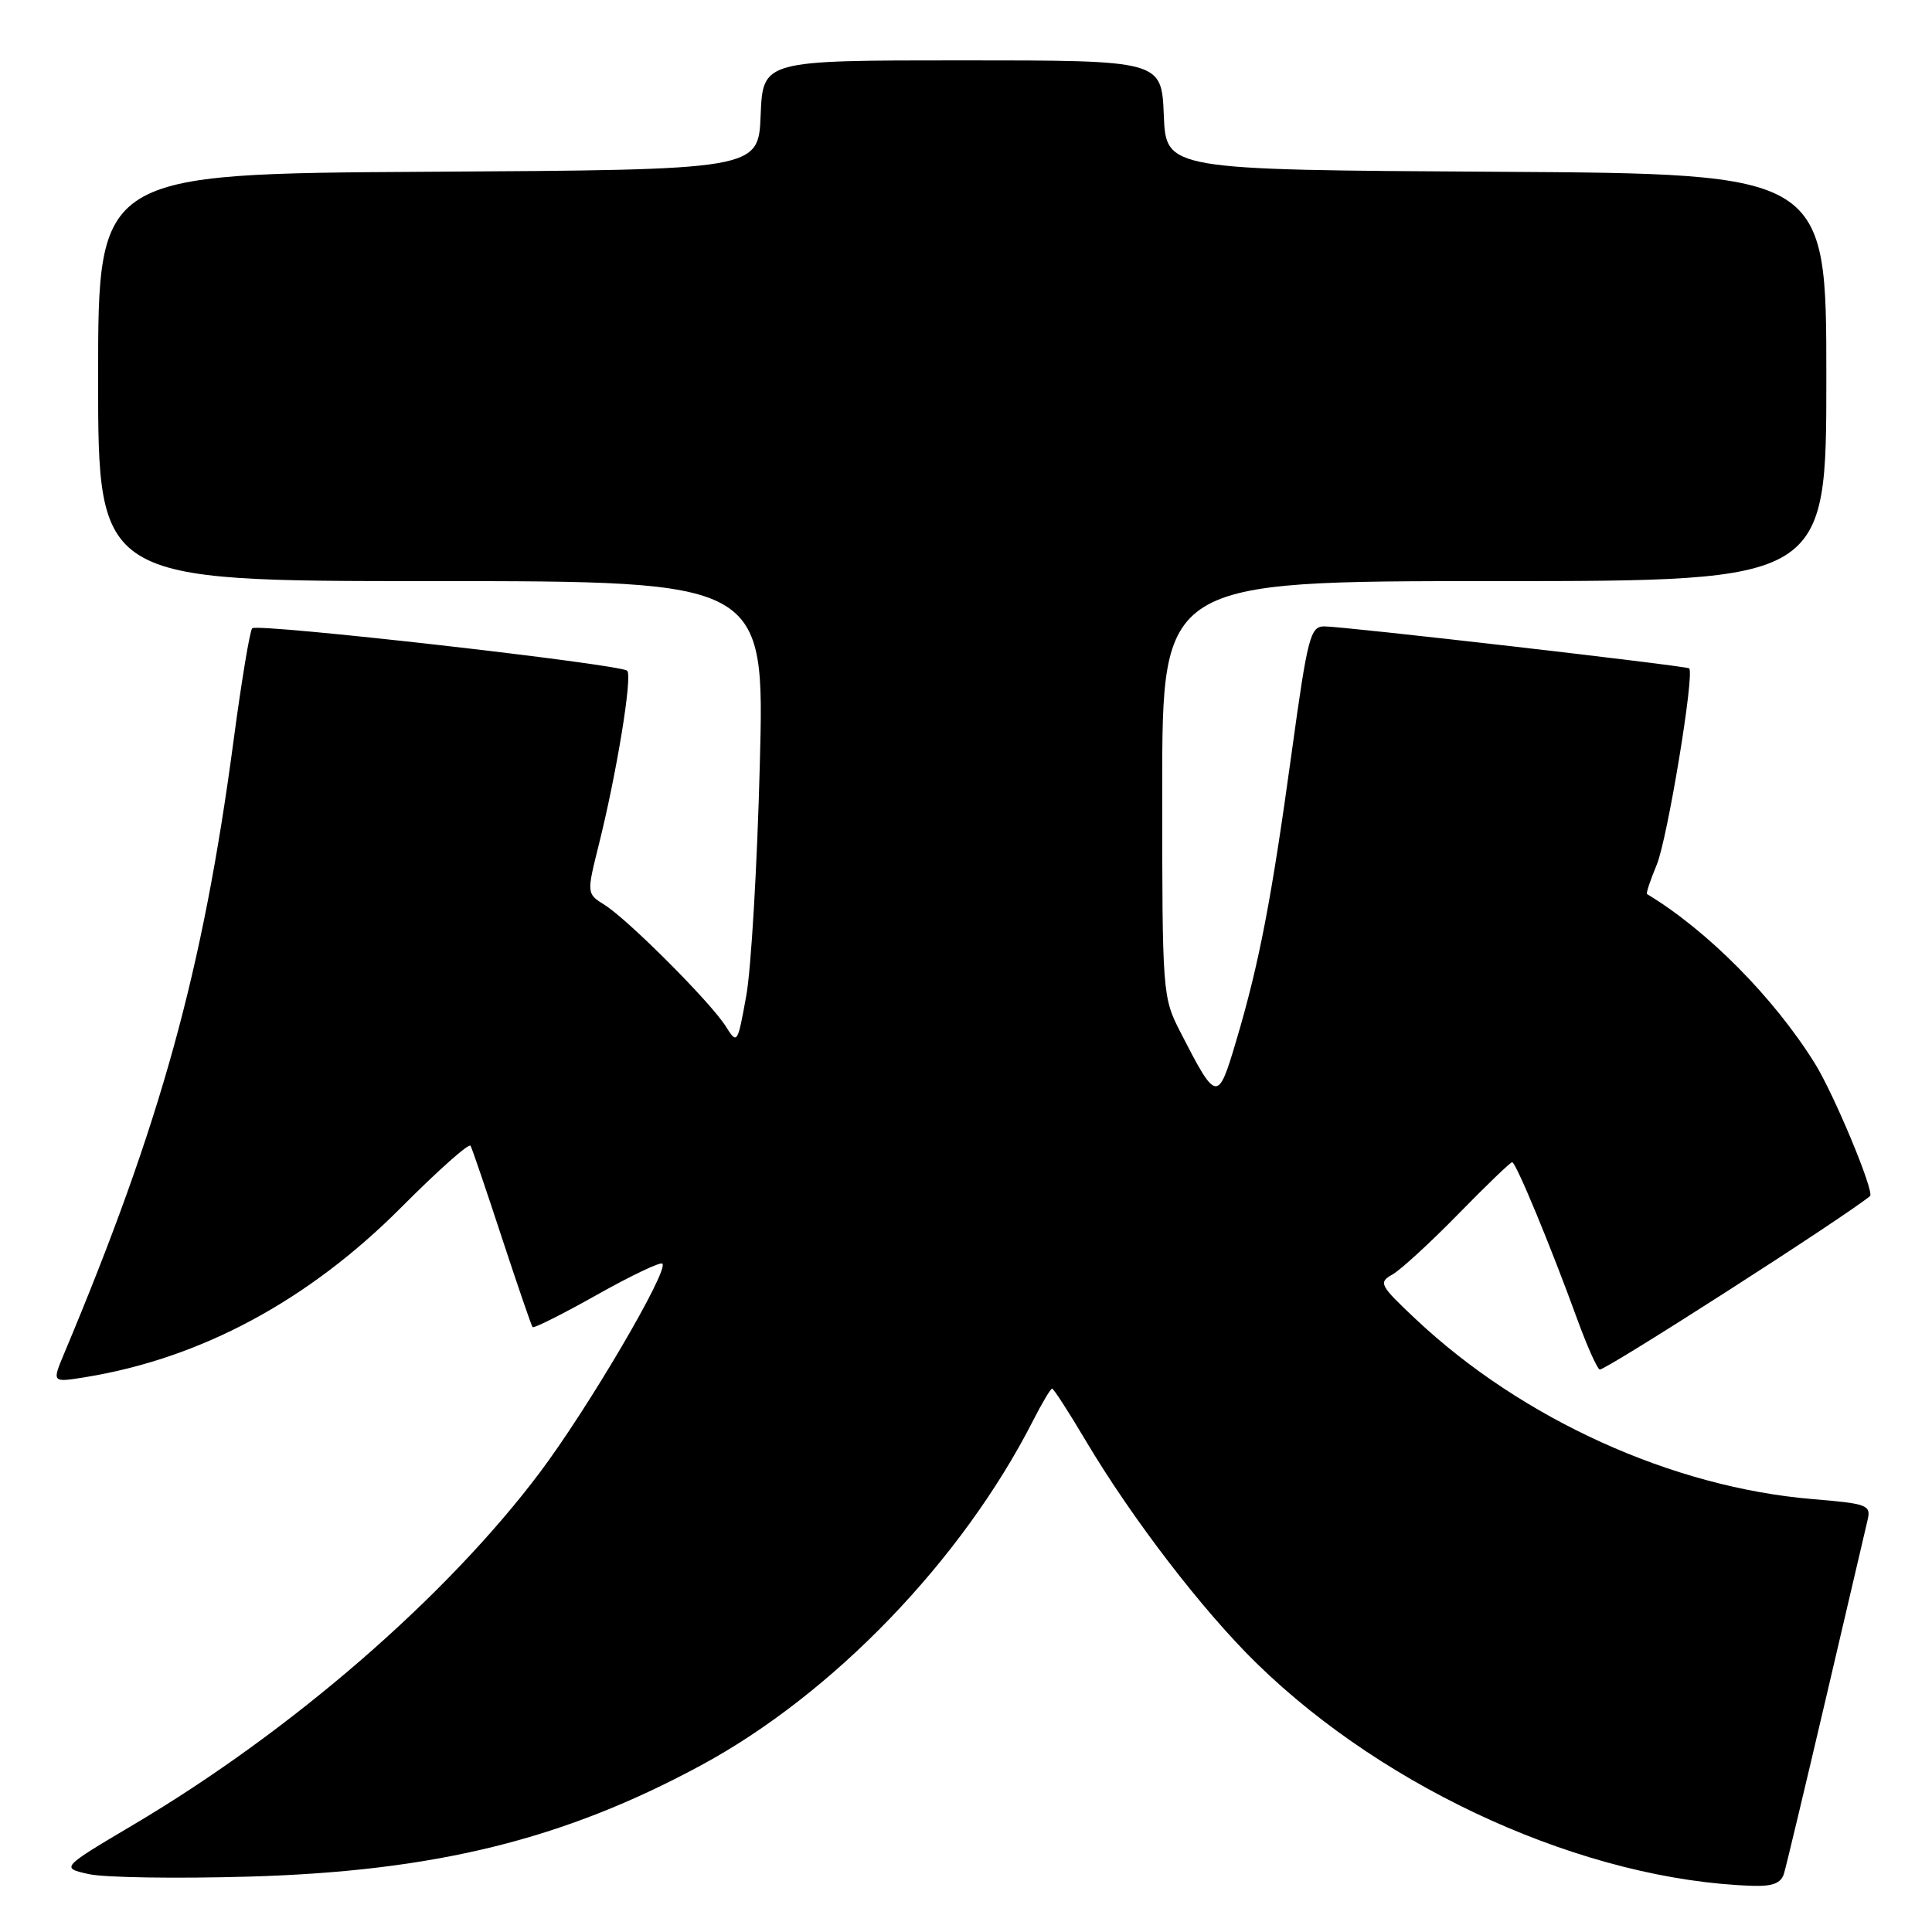 <?xml version="1.0" encoding="UTF-8" standalone="no"?>
<!DOCTYPE svg PUBLIC "-//W3C//DTD SVG 1.1//EN" "http://www.w3.org/Graphics/SVG/1.1/DTD/svg11.dtd" >
<svg xmlns="http://www.w3.org/2000/svg" xmlns:xlink="http://www.w3.org/1999/xlink" version="1.1" viewBox="0 0 256 256">
 <g >
 <path fill="currentColor"
d=" M 236.39 248.25 C 236.68 247.29 239.18 236.82 241.95 225.00 C 244.71 213.18 247.20 202.55 247.47 201.39 C 247.93 199.43 247.45 199.24 240.19 198.64 C 221.61 197.09 201.73 188.08 187.62 174.82 C 182.80 170.29 182.62 169.94 184.50 168.88 C 185.60 168.26 189.52 164.66 193.22 160.88 C 196.91 157.10 200.13 154.00 200.37 154.00 C 200.87 154.00 205.51 165.21 208.98 174.77 C 210.24 178.22 211.57 181.24 211.96 181.47 C 212.45 181.78 244.22 161.40 247.79 158.49 C 248.42 157.97 243.02 144.98 240.46 140.88 C 235.01 132.14 226.21 123.27 218.24 118.47 C 218.09 118.38 218.67 116.64 219.52 114.60 C 220.94 111.22 224.58 89.15 223.82 88.56 C 223.38 88.22 177.98 82.99 175.48 83.00 C 173.62 83.00 173.27 84.36 171.15 99.75 C 168.48 119.19 166.85 127.65 163.82 137.86 C 161.37 146.14 161.21 146.11 156.42 136.78 C 154.03 132.13 154.00 131.69 154.00 104.53 C 154.00 77.00 154.00 77.00 198.00 77.00 C 242.00 77.00 242.00 77.00 242.00 50.01 C 242.00 23.02 242.00 23.02 198.25 22.76 C 154.50 22.50 154.50 22.50 154.21 15.25 C 153.91 8.00 153.91 8.00 127.50 8.00 C 101.09 8.00 101.09 8.00 100.79 15.25 C 100.50 22.50 100.50 22.50 56.75 22.76 C 13.00 23.02 13.00 23.02 13.00 50.01 C 13.00 77.00 13.00 77.00 57.16 77.00 C 101.32 77.00 101.32 77.00 100.68 101.25 C 100.34 114.59 99.53 128.41 98.88 131.97 C 97.72 138.36 97.69 138.41 96.15 135.97 C 94.16 132.81 83.24 121.87 80.12 119.91 C 77.73 118.41 77.73 118.41 79.34 111.95 C 81.72 102.43 83.82 89.59 83.11 88.88 C 82.26 88.01 34.11 82.55 33.42 83.25 C 33.11 83.55 32.00 90.25 30.95 98.12 C 26.87 128.72 21.33 148.76 8.50 179.35 C 6.89 183.19 6.89 183.19 11.20 182.50 C 26.58 180.02 40.87 172.35 53.23 159.92 C 58.04 155.09 62.14 151.44 62.35 151.82 C 62.56 152.19 64.43 157.68 66.50 164.00 C 68.58 170.32 70.41 175.66 70.57 175.85 C 70.73 176.04 74.56 174.12 79.08 171.58 C 83.59 169.04 87.51 167.17 87.77 167.44 C 88.66 168.32 77.94 186.58 71.54 195.10 C 59.15 211.58 38.69 229.33 17.77 241.73 C 8.04 247.50 8.04 247.50 11.77 248.33 C 13.82 248.79 23.38 248.94 33.00 248.66 C 57.62 247.95 74.62 243.77 92.82 233.95 C 110.34 224.51 127.46 206.74 136.88 188.25 C 138.07 185.91 139.21 184.00 139.41 184.00 C 139.61 184.00 141.61 187.09 143.85 190.87 C 150.03 201.27 159.36 213.42 166.55 220.44 C 183.87 237.34 210.18 249.14 232.18 249.88 C 234.89 249.97 236.00 249.54 236.39 248.25 Z "/>
</g>
</svg>